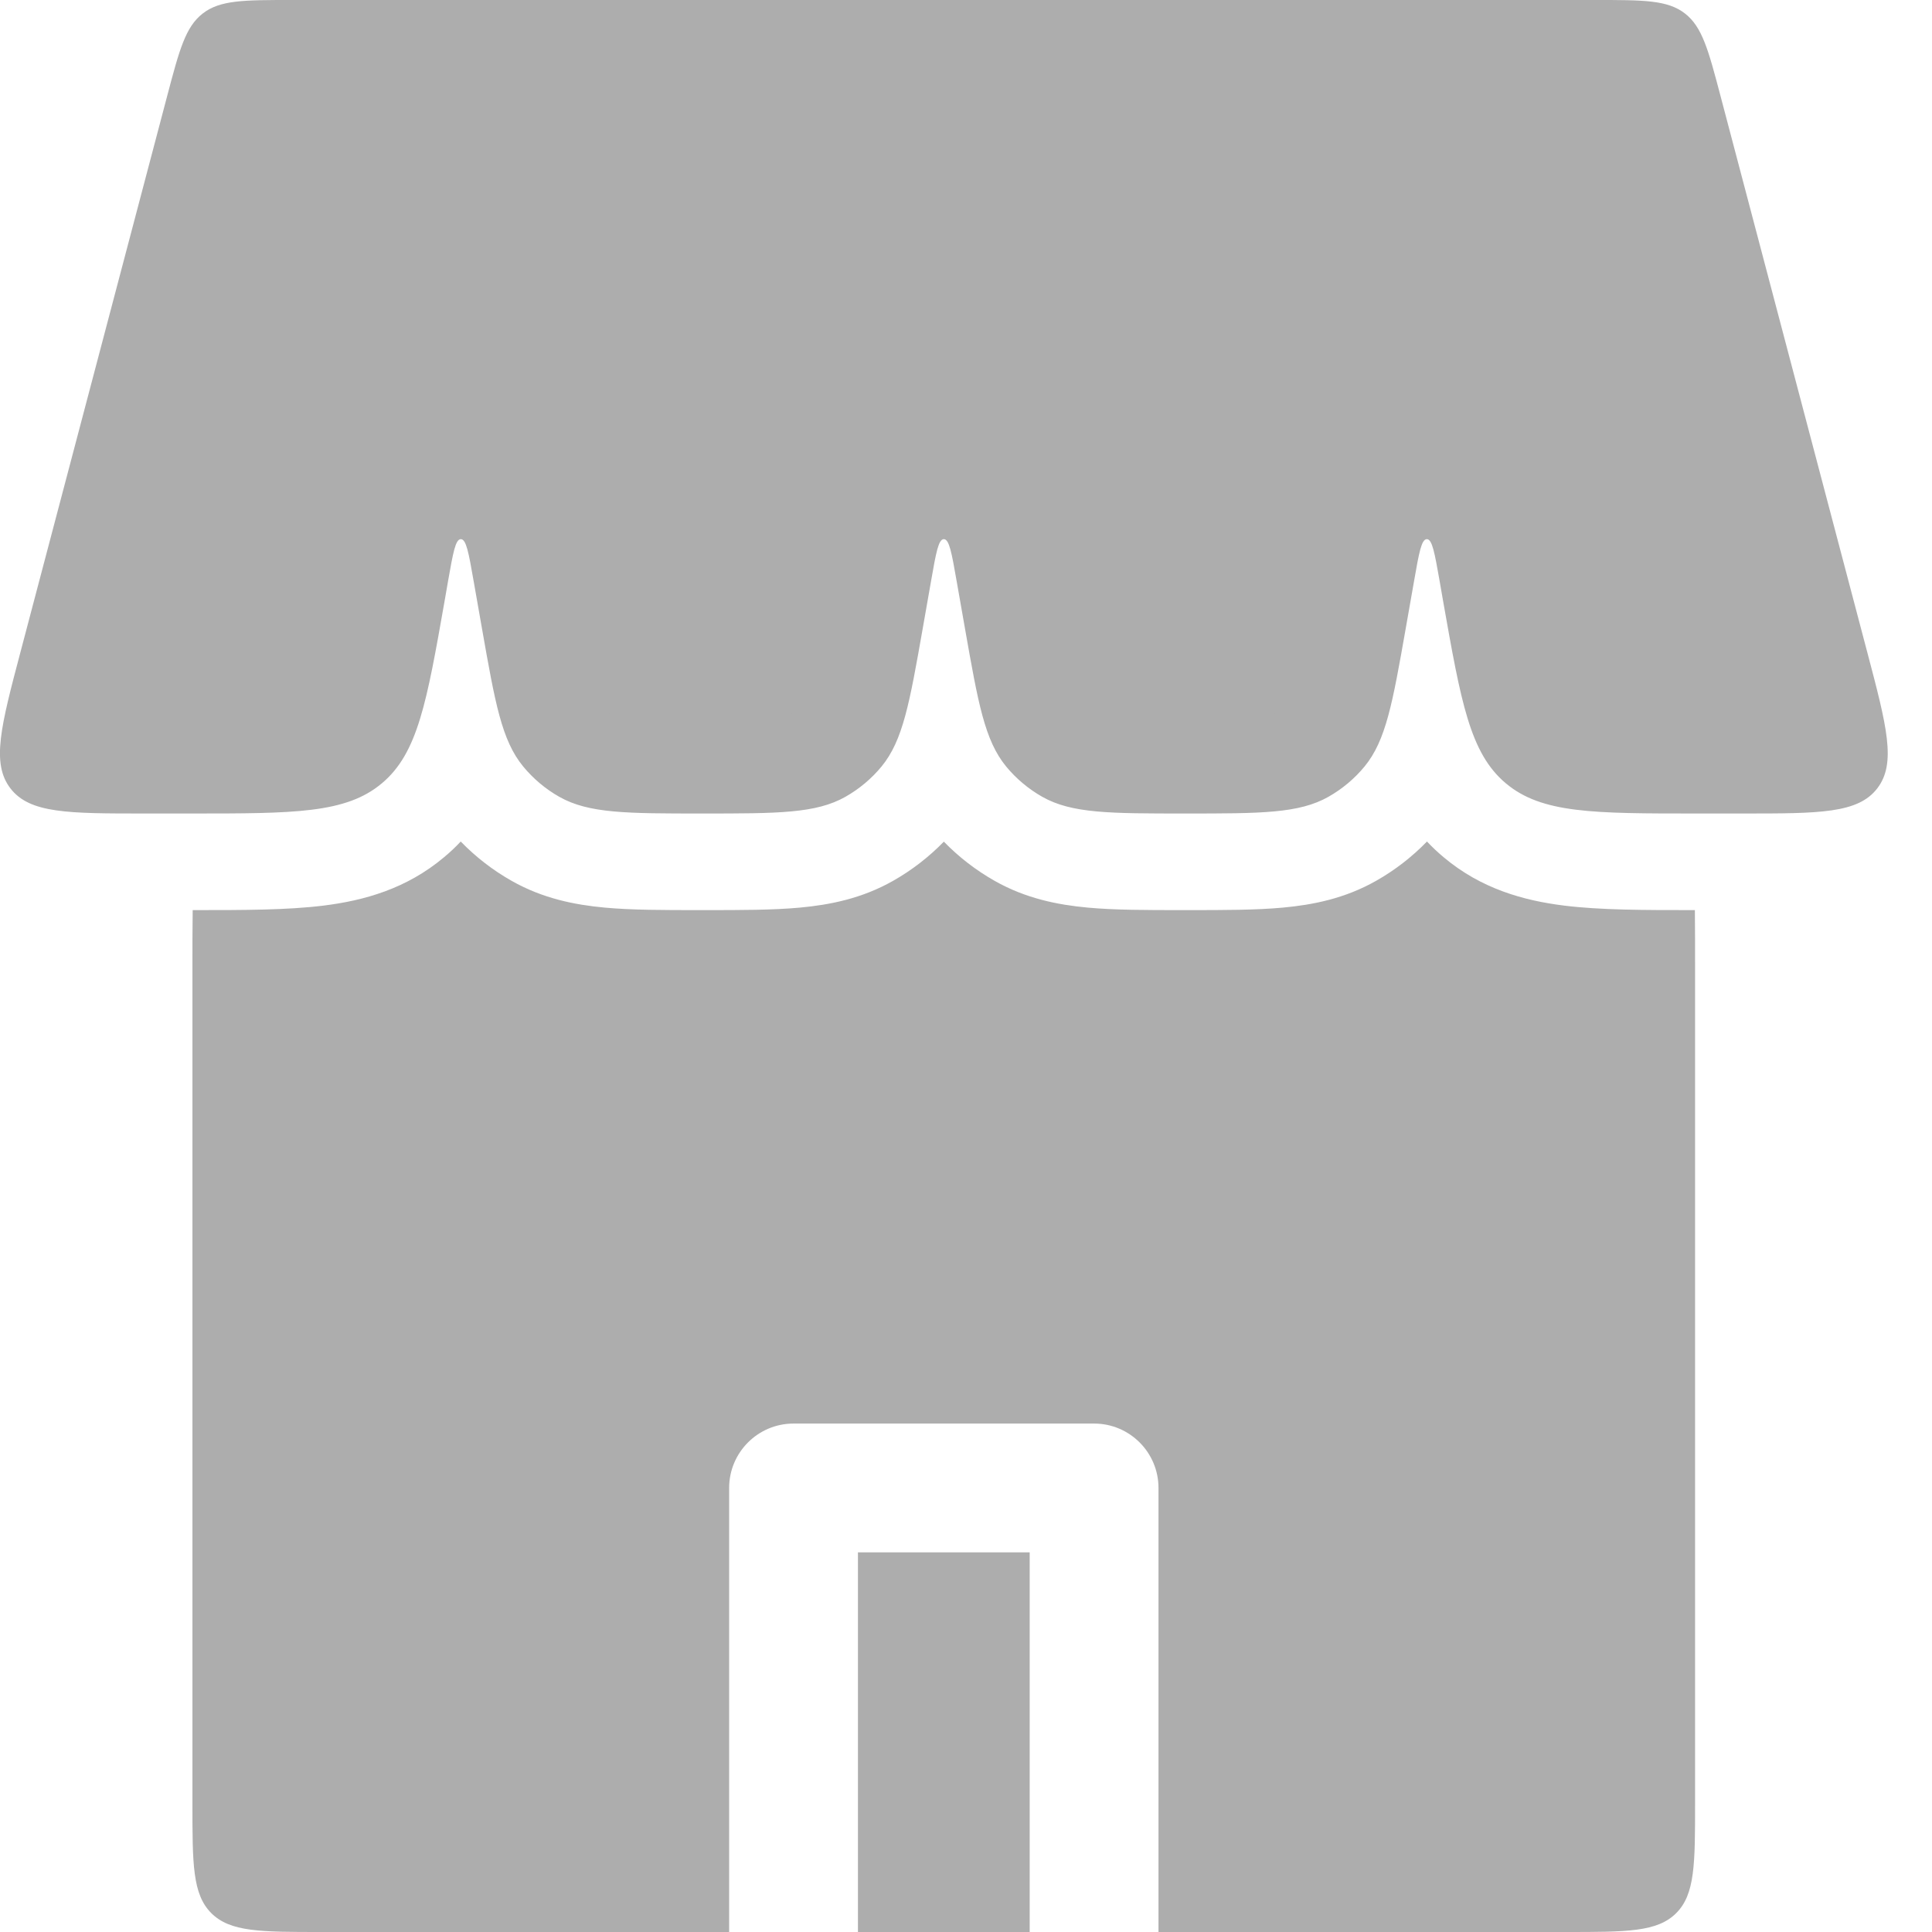 <svg width="30" height="30" viewBox="0 0 30 30" fill="none" xmlns="http://www.w3.org/2000/svg">
<path d="M2.596 1.49C2.785 0.774 2.88 0.416 3.15 0.208C3.419 0 3.79 0 4.53 0H24.782C25.522 0 25.893 0 26.162 0.208C26.432 0.416 26.527 0.774 26.716 1.49L28.993 10.121C29.298 11.275 29.45 11.852 29.15 12.242C28.85 12.632 28.253 12.632 27.06 12.632H26.347C24.742 12.632 23.94 12.632 23.382 12.163C22.825 11.695 22.686 10.905 22.407 9.325L22.353 9.014C22.277 8.586 22.24 8.372 22.156 8.372C22.072 8.372 22.034 8.586 21.959 9.014L21.828 9.759C21.624 10.917 21.522 11.497 21.188 11.903C21.032 12.092 20.842 12.251 20.629 12.372C20.17 12.632 19.582 12.632 18.406 12.632C17.23 12.632 16.642 12.632 16.183 12.372C15.97 12.251 15.78 12.092 15.624 11.903C15.29 11.497 15.188 10.917 14.984 9.759L14.853 9.014C14.778 8.586 14.74 8.372 14.656 8.372C14.572 8.372 14.534 8.586 14.459 9.014L14.328 9.759C14.124 10.917 14.022 11.497 13.688 11.903C13.532 12.092 13.342 12.251 13.129 12.372C12.67 12.632 12.082 12.632 10.906 12.632C9.73 12.632 9.142 12.632 8.683 12.372C8.47 12.251 8.281 12.092 8.125 11.903C7.79 11.497 7.688 10.917 7.484 9.759L7.353 9.014C7.278 8.586 7.24 8.372 7.156 8.372C7.072 8.372 7.035 8.586 6.959 9.014L6.905 9.325C6.627 10.905 6.488 11.695 5.93 12.163C5.372 12.632 4.57 12.632 2.965 12.632H2.252C1.059 12.632 0.462 12.632 0.162 12.242C-0.138 11.852 0.014 11.275 0.319 10.121L2.596 1.49Z" fill="#ADADAD"/>
<path fill-rule="evenodd" clip-rule="evenodd" d="M2.992 14.132C2.988 14.411 2.988 14.717 2.988 15.053V28C2.988 28.943 2.988 29.414 3.281 29.707C3.574 30 4.045 30 4.988 30H11.322V23.105C11.322 22.553 11.77 22.105 12.322 22.105H16.989C17.541 22.105 17.989 22.553 17.989 23.105V30H24.321C25.264 30 25.735 30 26.028 29.707C26.321 29.414 26.321 28.943 26.321 28V15.053C26.321 14.717 26.321 14.411 26.318 14.132L26.268 14.132C25.534 14.132 24.851 14.132 24.287 14.062C23.661 13.984 23.002 13.803 22.418 13.312C22.324 13.234 22.238 13.152 22.158 13.067C21.925 13.307 21.659 13.513 21.367 13.678C20.882 13.953 20.386 14.05 19.924 14.093C19.503 14.132 19.002 14.132 18.464 14.132H18.464L18.406 14.132L18.348 14.132H18.348C17.81 14.132 17.309 14.132 16.888 14.093C16.426 14.05 15.93 13.953 15.445 13.678C15.154 13.513 14.888 13.308 14.656 13.069C14.424 13.308 14.158 13.513 13.867 13.678C13.382 13.953 12.886 14.05 12.424 14.093C12.003 14.132 11.502 14.132 10.964 14.132H10.964L10.906 14.132L10.848 14.132H10.848C10.31 14.132 9.809 14.132 9.388 14.093C8.926 14.05 8.43 13.953 7.945 13.678C7.653 13.513 7.387 13.307 7.154 13.067C7.075 13.152 6.988 13.234 6.894 13.312C6.31 13.803 5.651 13.984 5.025 14.062C4.461 14.132 3.778 14.132 3.044 14.132L2.992 14.132ZM9.399 11.053C9.405 11.057 9.412 11.061 9.419 11.065C9.438 11.072 9.503 11.091 9.663 11.106C9.93 11.13 10.29 11.132 10.906 11.132C11.522 11.132 11.882 11.13 12.149 11.106C12.309 11.091 12.375 11.072 12.393 11.065C12.4 11.061 12.407 11.057 12.414 11.053H9.399ZM16.898 11.053H19.913C19.907 11.057 19.9 11.061 19.893 11.065C19.875 11.072 19.809 11.091 19.649 11.106C19.382 11.13 19.022 11.132 18.406 11.132C17.79 11.132 17.43 11.13 17.163 11.106C17.003 11.091 16.937 11.072 16.919 11.065C16.912 11.061 16.905 11.057 16.898 11.053ZM19.898 11.063C19.899 11.063 19.897 11.064 19.893 11.065C19.896 11.063 19.898 11.063 19.898 11.063ZM16.913 11.063C16.914 11.063 16.915 11.063 16.919 11.065C16.915 11.064 16.913 11.063 16.913 11.063ZM12.399 11.063C12.399 11.063 12.397 11.064 12.393 11.065C12.397 11.063 12.399 11.063 12.399 11.063ZM9.414 11.063C9.414 11.063 9.416 11.063 9.419 11.065C9.415 11.064 9.413 11.063 9.414 11.063ZM13.322 30H15.989V24.105H13.322V30Z" fill="#ADADAD"/>
</svg>
